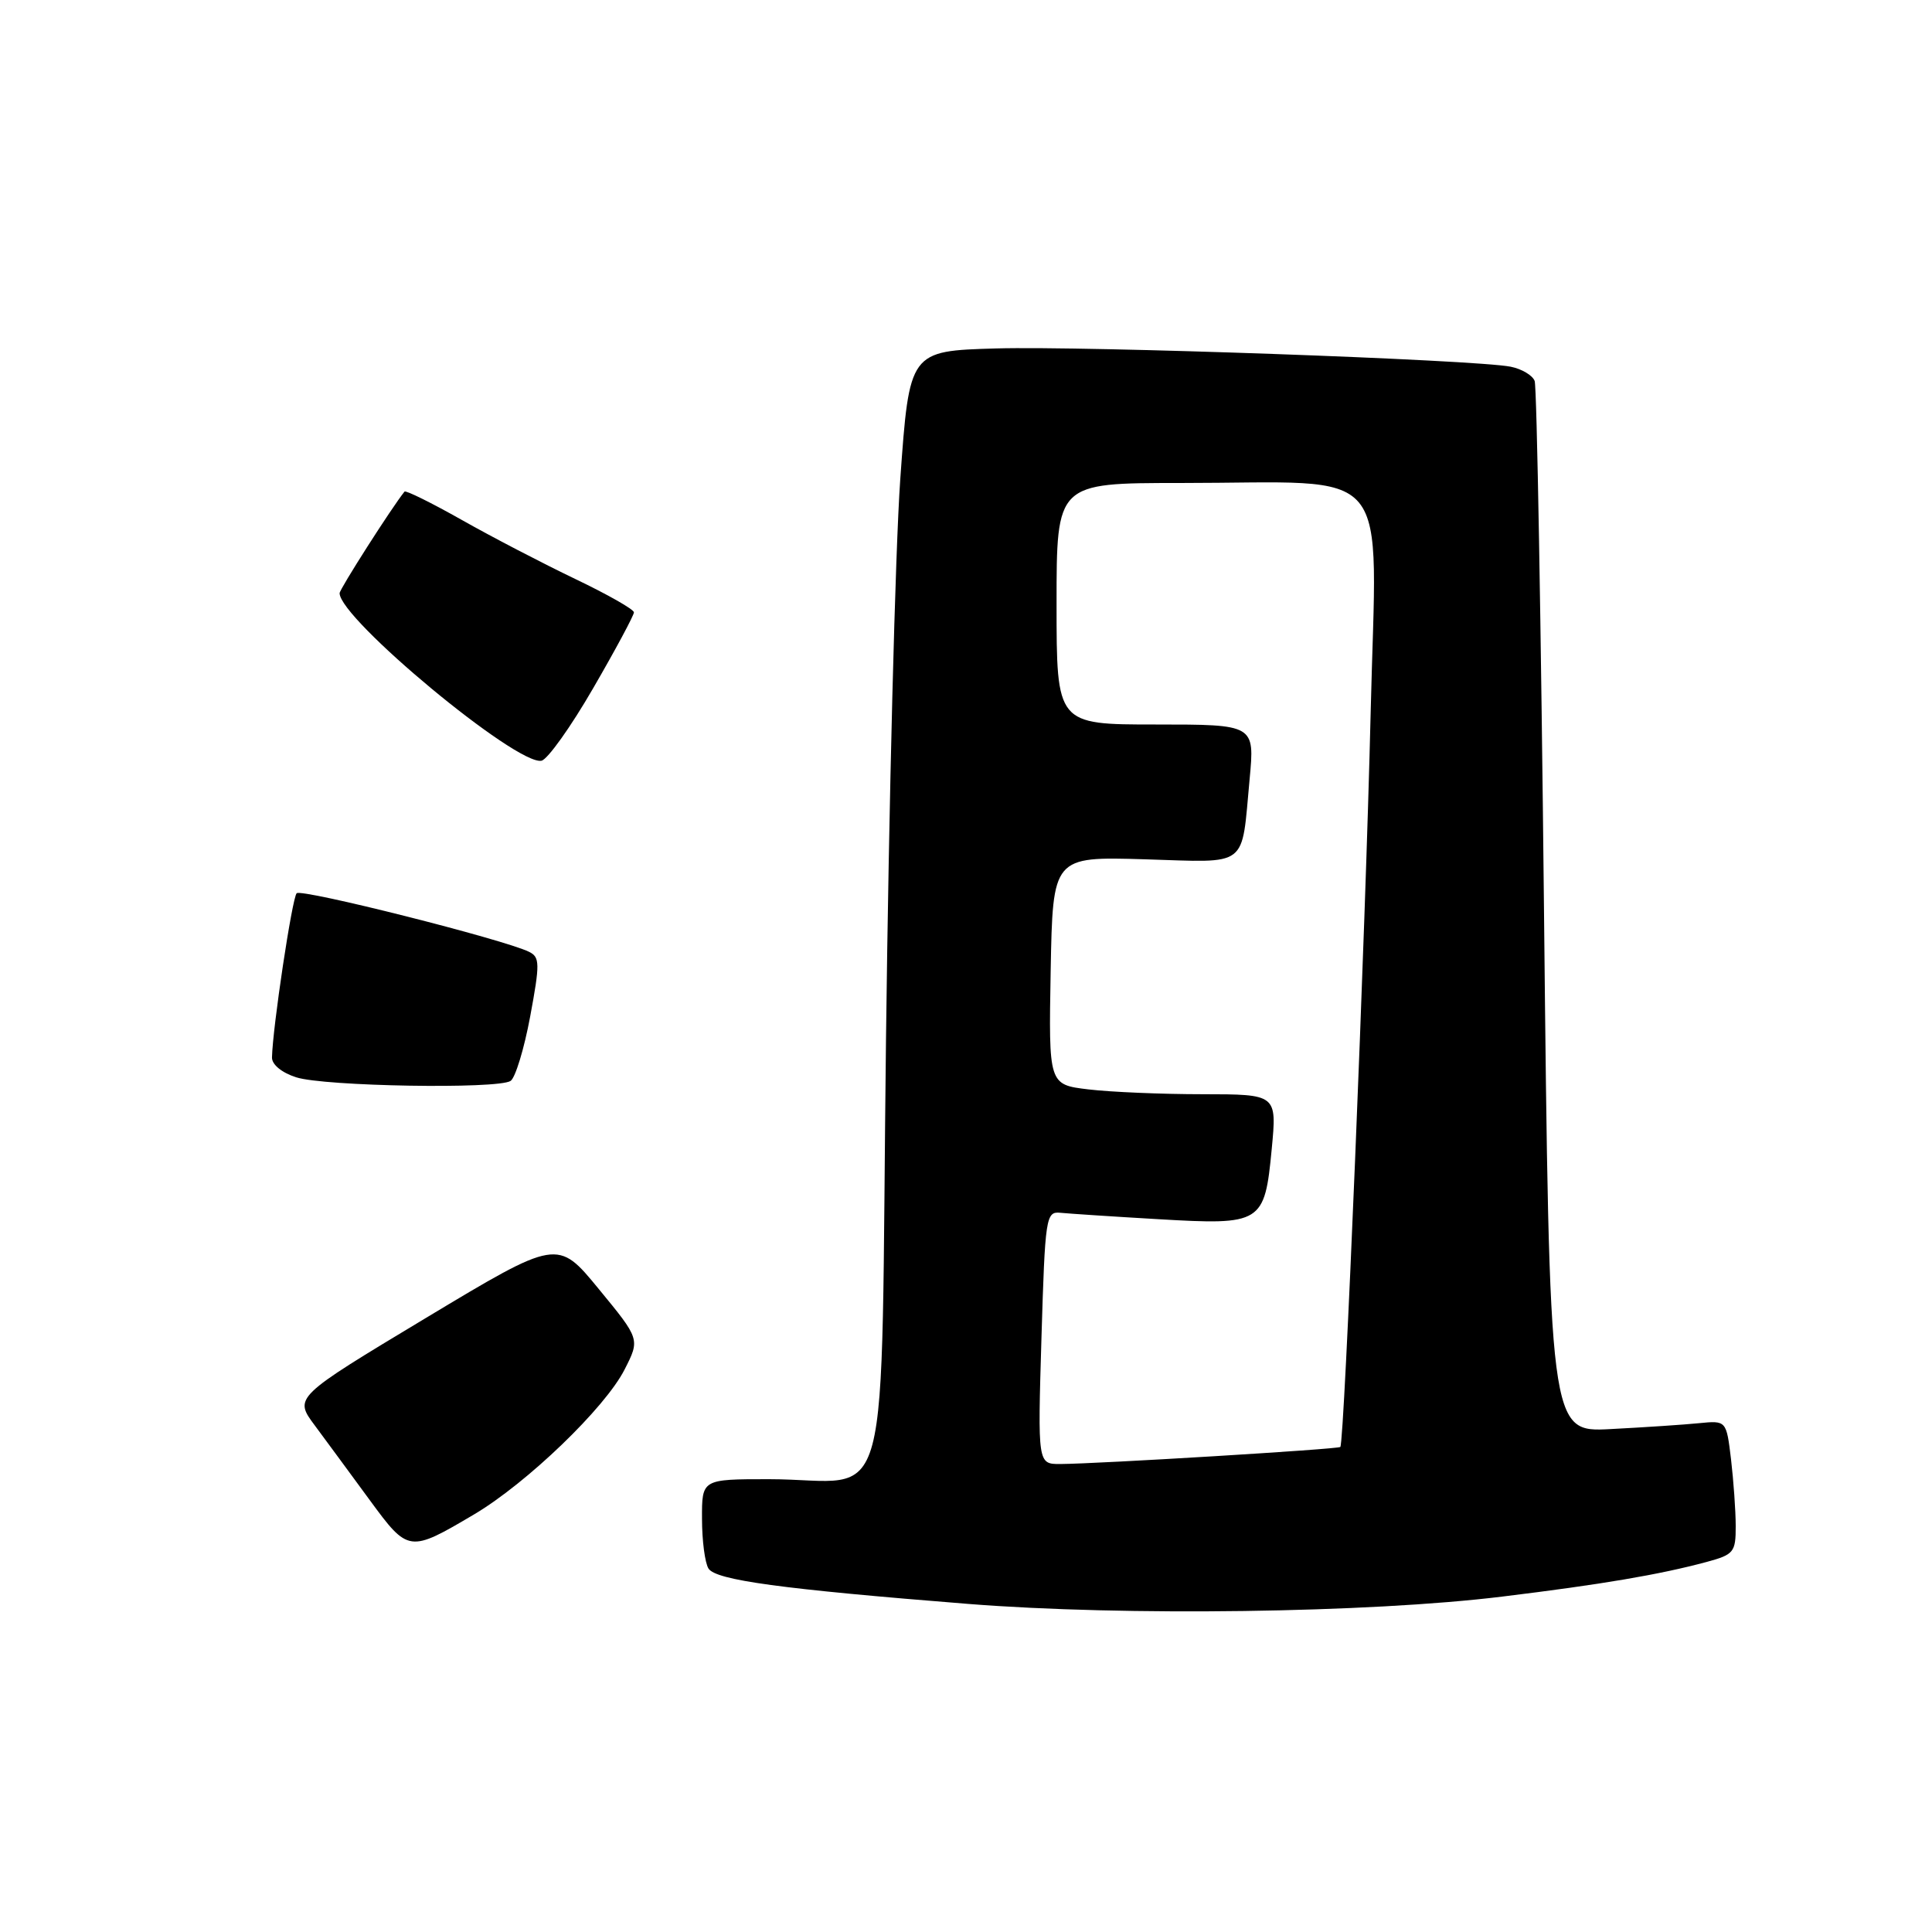 <?xml version="1.0" encoding="UTF-8" standalone="no"?>
<!DOCTYPE svg PUBLIC "-//W3C//DTD SVG 1.1//EN" "http://www.w3.org/Graphics/SVG/1.1/DTD/svg11.dtd" >
<svg xmlns="http://www.w3.org/2000/svg" xmlns:xlink="http://www.w3.org/1999/xlink" version="1.1" viewBox="0 0 256 256">
 <g >
 <path fill="currentColor"
d=" M 199.03 211.56 C 212.27 209.94 219.84 208.66 226.16 206.96 C 229.74 205.99 230.00 205.67 229.99 202.21 C 229.99 200.17 229.70 196.19 229.37 193.36 C 228.75 188.22 228.75 188.22 225.12 188.58 C 223.13 188.78 217.86 189.13 213.41 189.36 C 205.31 189.79 205.31 189.79 204.59 120.81 C 204.20 82.87 203.64 51.22 203.35 50.48 C 203.07 49.73 201.63 48.88 200.17 48.59 C 195.47 47.66 143.91 45.83 132.00 46.17 C 120.50 46.50 120.50 46.50 119.29 63.50 C 118.63 72.85 117.78 106.22 117.40 137.65 C 116.62 203.20 118.54 196.00 101.87 196.00 C 93.00 196.00 93.00 196.00 93.02 201.25 C 93.02 204.14 93.41 207.10 93.88 207.84 C 94.85 209.38 103.55 210.56 128.33 212.53 C 148.96 214.16 181.41 213.72 199.03 211.56 Z  M 62.83 200.66 C 69.82 196.52 80.18 186.55 82.76 181.47 C 84.81 177.45 84.81 177.45 79.34 170.80 C 73.88 164.15 73.88 164.15 56.41 174.65 C 38.94 185.16 38.94 185.16 41.72 188.89 C 43.25 190.95 46.52 195.40 49.00 198.78 C 54.10 205.73 54.22 205.75 62.83 200.66 Z  M 67.65 143.23 C 68.28 142.83 69.45 138.99 70.25 134.70 C 71.56 127.65 71.54 126.83 70.10 126.12 C 66.80 124.49 39.95 117.72 39.31 118.36 C 38.71 118.96 36.13 136.13 36.04 140.11 C 36.01 141.05 37.33 142.14 39.25 142.75 C 42.98 143.95 65.92 144.34 67.65 143.23 Z  M 78.61 91.17 C 81.58 86.05 84.00 81.53 84.00 81.14 C 84.00 80.75 80.51 78.77 76.25 76.73 C 71.99 74.69 65.21 71.17 61.20 68.90 C 57.18 66.63 53.76 64.94 53.60 65.14 C 51.91 67.24 45.00 78.06 45.00 78.60 C 45.00 81.98 68.47 101.46 71.75 100.80 C 72.56 100.63 75.65 96.30 78.61 91.17 Z  M 138.00 177.25 C 138.48 161.25 138.59 160.51 140.50 160.70 C 141.60 160.81 147.45 161.20 153.50 161.55 C 167.20 162.35 167.57 162.12 168.51 152.25 C 169.20 145.00 169.20 145.00 159.35 144.99 C 153.93 144.99 147.13 144.70 144.22 144.35 C 138.95 143.72 138.95 143.72 139.22 128.61 C 139.50 113.50 139.50 113.50 151.65 113.86 C 165.62 114.28 164.46 115.16 165.58 103.25 C 166.26 96.00 166.26 96.00 153.13 96.00 C 140.00 96.00 140.00 96.00 140.00 80.00 C 140.00 64.00 140.00 64.00 156.36 64.00 C 185.10 64.00 182.41 60.76 181.62 94.41 C 180.94 123.20 178.14 191.20 177.60 191.73 C 177.31 192.03 145.51 193.96 140.50 193.99 C 137.50 194.00 137.50 194.00 138.00 177.25 Z "/>
</g>
</svg>